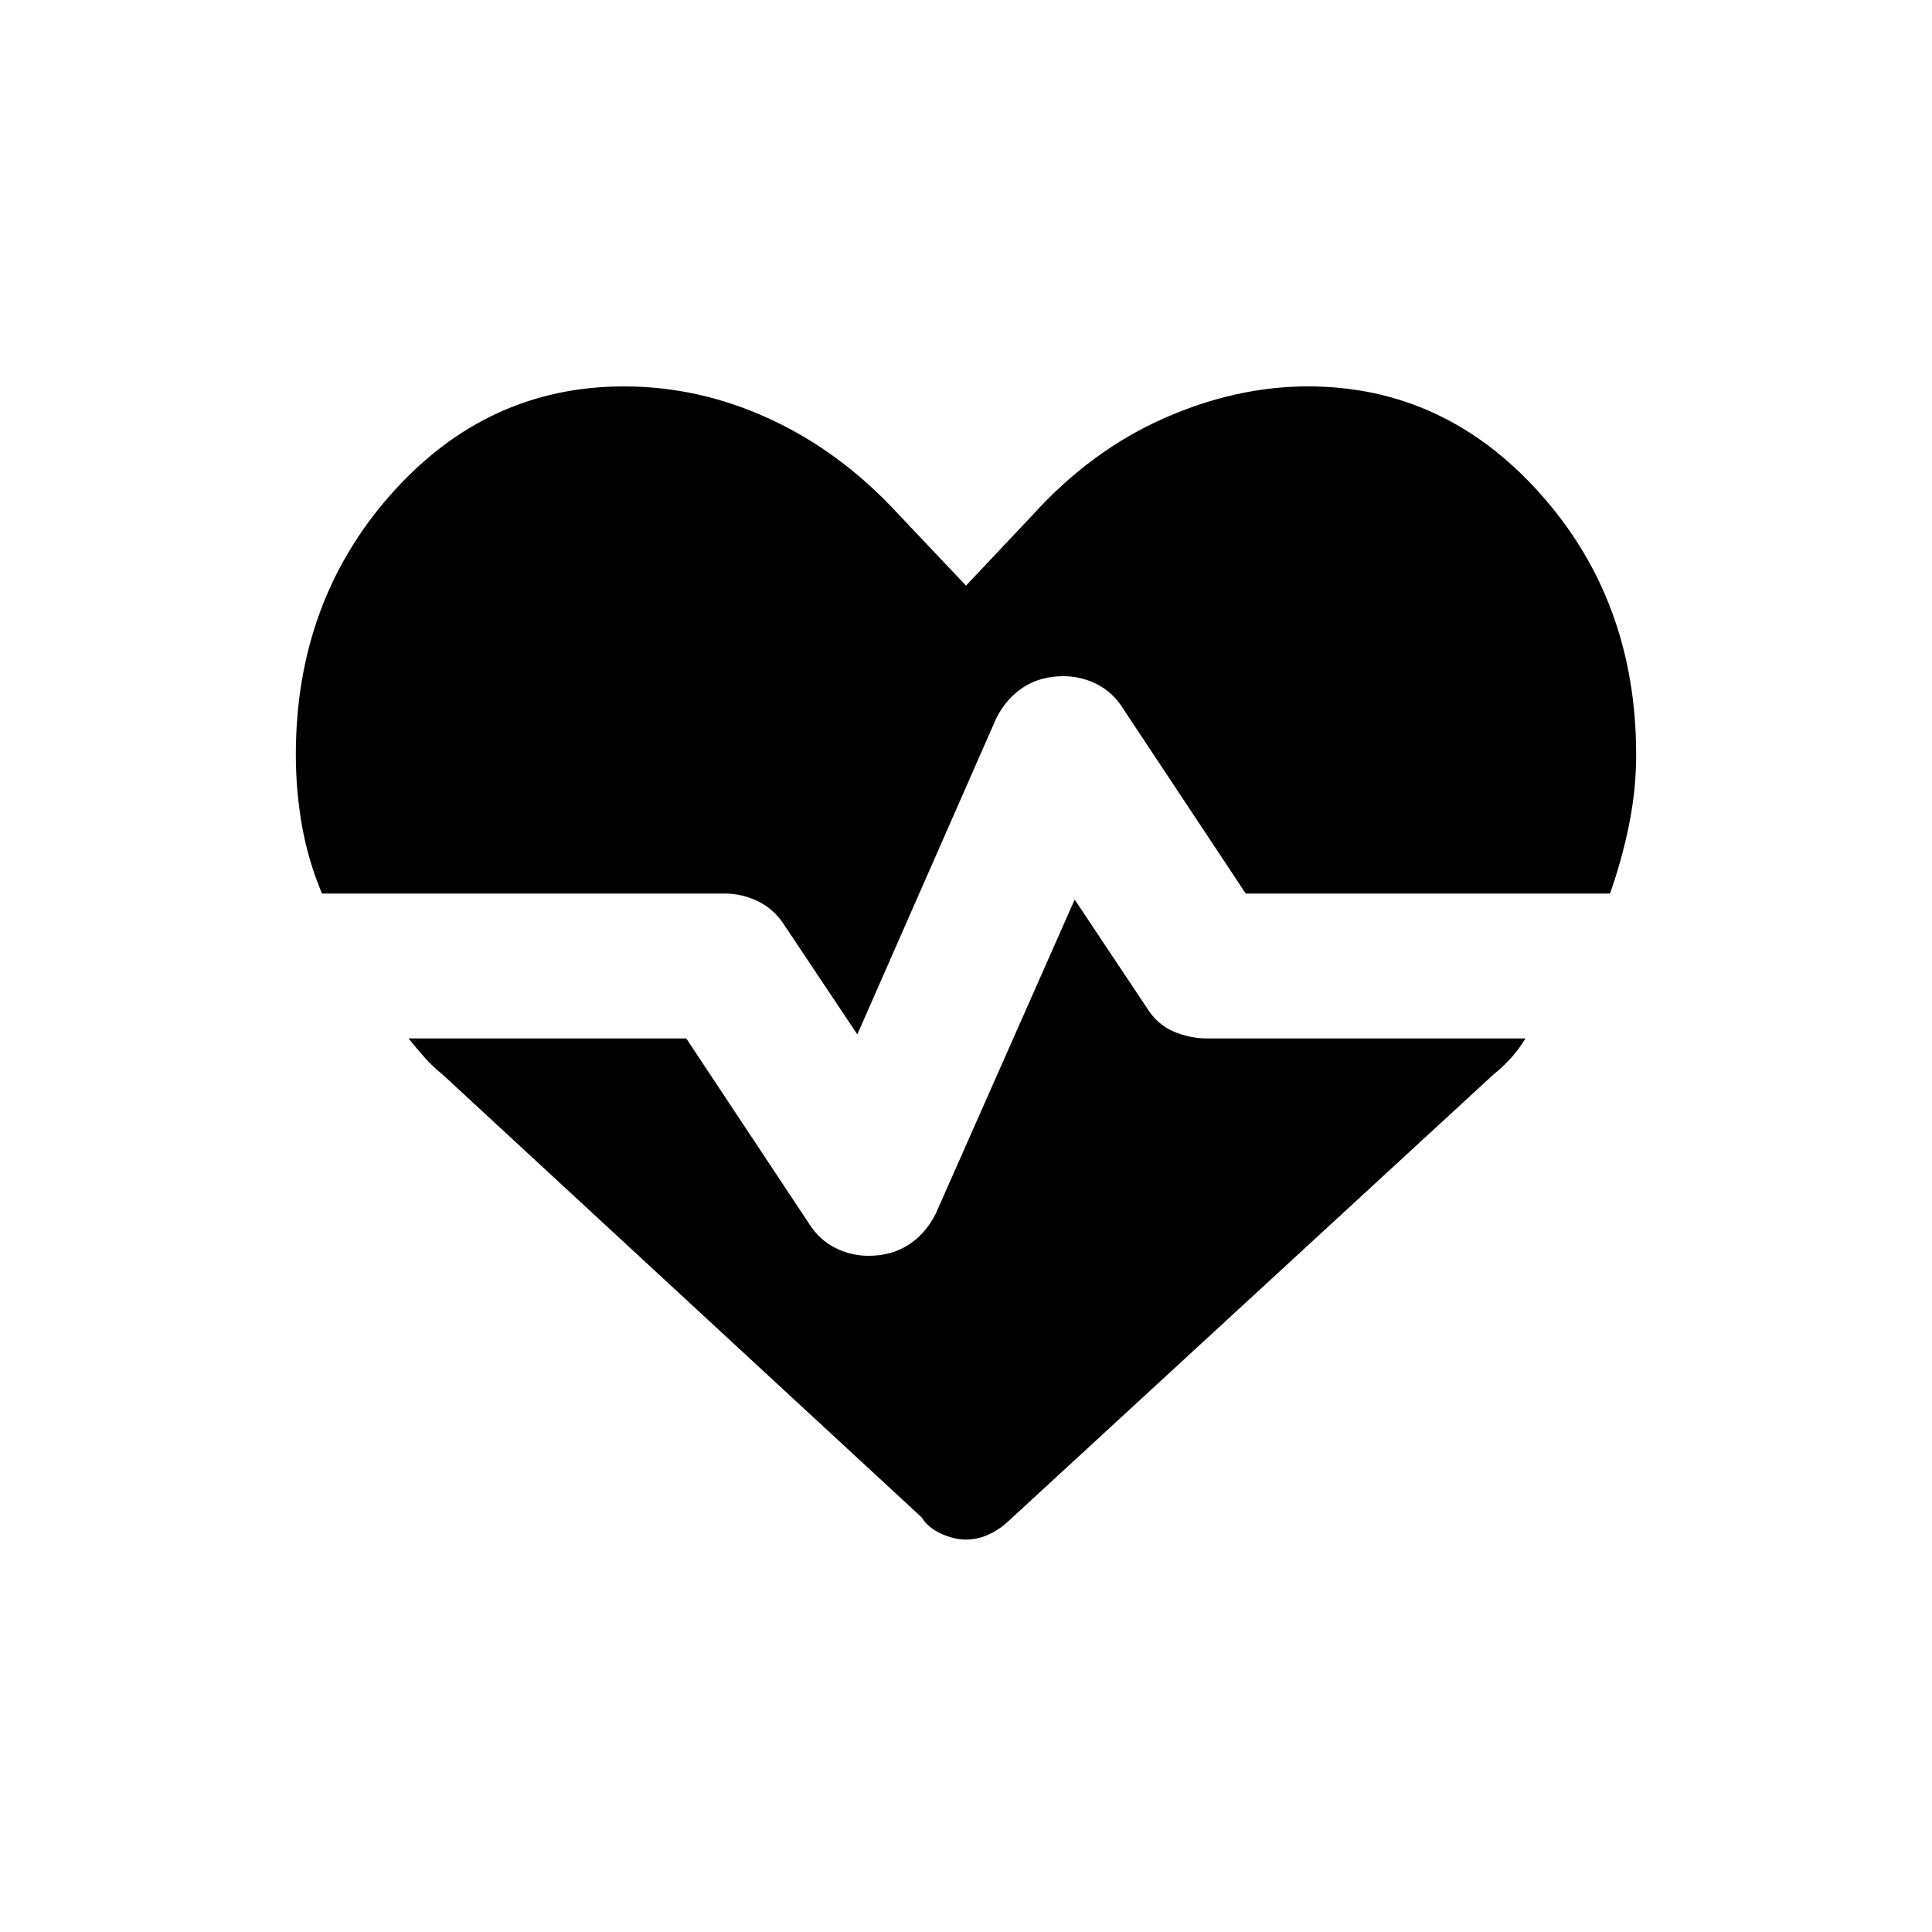 <svg xmlns="http://www.w3.org/2000/svg" height="20" viewBox="0 -960 960 960" width="20"><path d="M649.965-768q67.759 0 115.397 53.336Q813-661.328 813-585q0 17.283-3.5 34.641Q806-533 800-516H619l-61-92q-5-8-12.902-12-7.903-4-16.683-4-11.415 0-19.915 5.5T495-603l-69 157-35.875-53.733Q385-508 376.964-512q-8.035-4-16.964-4H160q-6.889-16.385-9.944-33.692Q147-567 147-585q0-76.164 47.444-129.582Q241.888-768 310.074-768q37.168 0 72.047 16T445-706l35 37 33-35q29-32 65-48t71.965-16ZM479.889-195q-5.889 0-12.389-3-6.5-3-9.5-8L220-426q-5-4-9-8.526-4-4.527-8-9.474h138l61 92q5 8 12.902 12 7.903 4 16.683 4 11.415 0 19.915-5.5T465-357l69-156 36 54q5 8 13.036 11.5Q591.071-444 600-444h158q-3 5-7 9.5t-9 8.5L502-205q-5.198 5-10.71 7.5-5.512 2.5-11.401 2.5Z"/></svg>